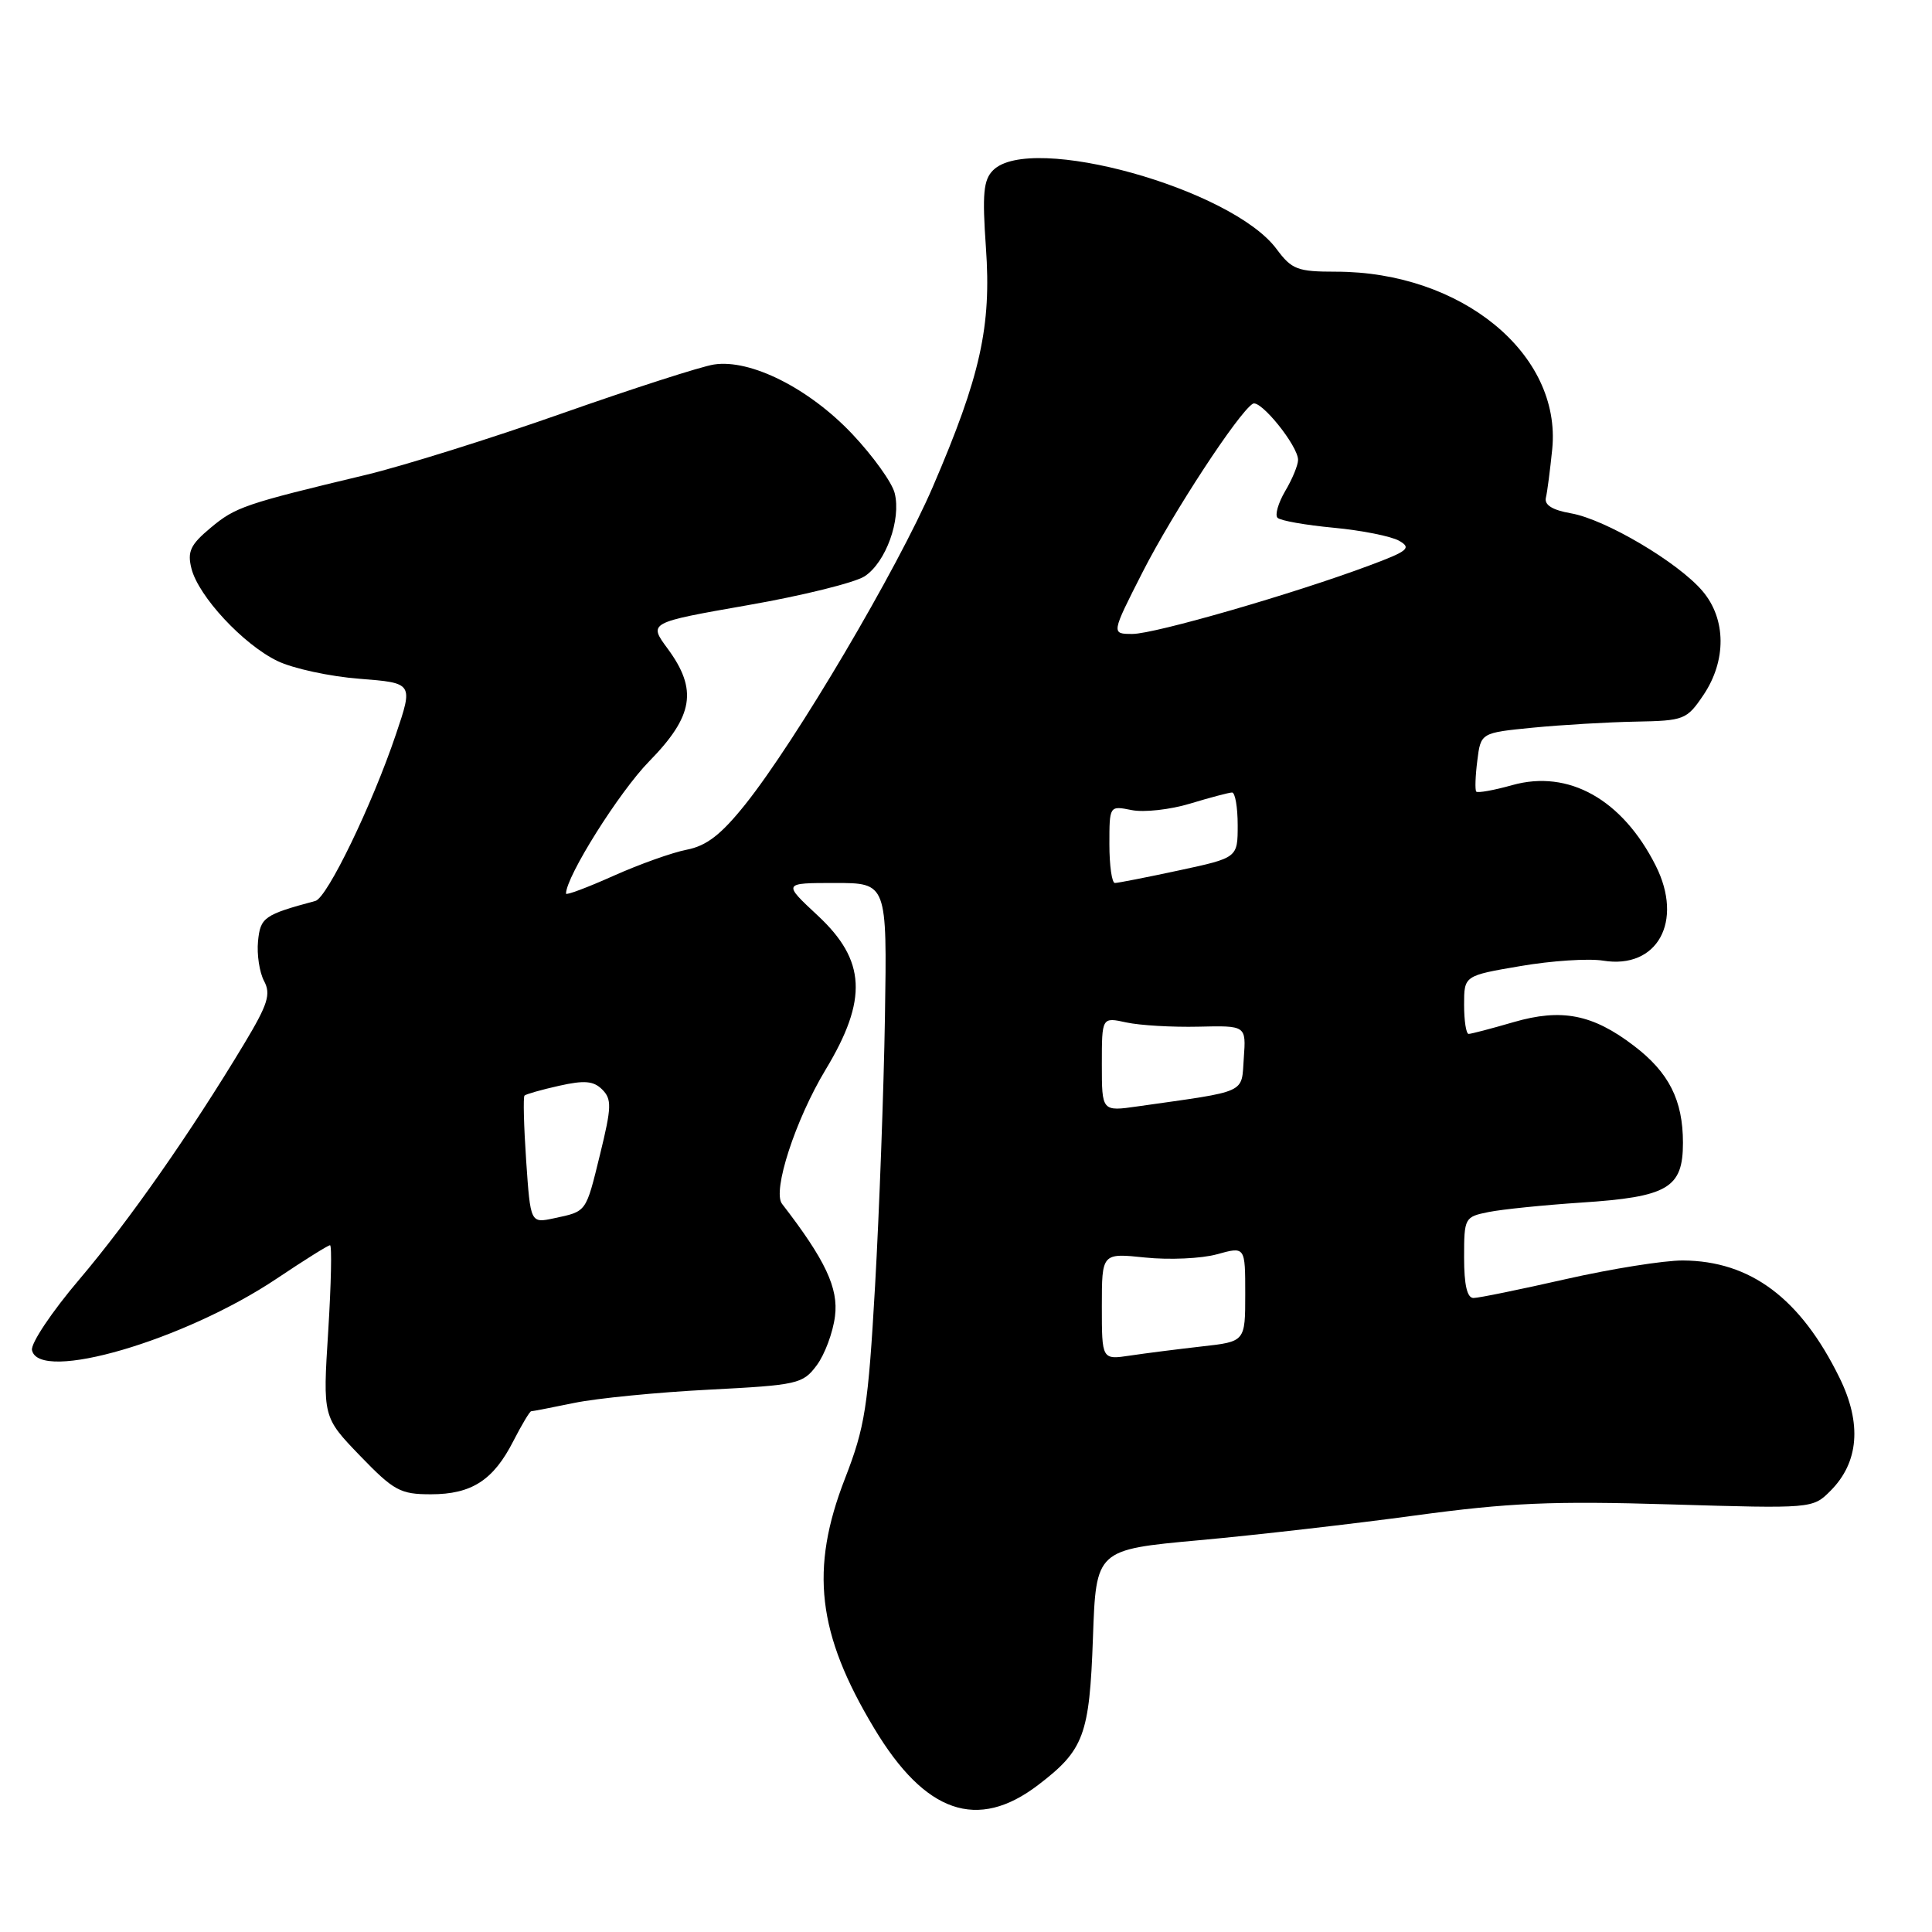 <?xml version="1.0" encoding="UTF-8" standalone="no"?>
<!DOCTYPE svg PUBLIC "-//W3C//DTD SVG 1.1//EN" "http://www.w3.org/Graphics/SVG/1.1/DTD/svg11.dtd" >
<svg xmlns="http://www.w3.org/2000/svg" xmlns:xlink="http://www.w3.org/1999/xlink" version="1.1" viewBox="0 0 256 256">
 <g >
 <path fill="currentColor"
d=" M 137.56 236.52 C 143.63 231.89 144.36 229.94 144.82 217.04 C 145.23 205.34 145.23 205.34 158.87 204.09 C 166.37 203.41 179.25 201.93 187.50 200.81 C 199.97 199.12 205.67 198.87 221.34 199.34 C 240.12 199.90 240.19 199.90 242.53 197.56 C 246.31 193.79 246.73 188.63 243.75 182.57 C 238.58 172.03 231.95 167.07 222.98 167.02 C 220.50 167.01 213.52 168.12 207.48 169.49 C 201.44 170.86 195.94 171.99 195.25 171.99 C 194.40 172.00 194.00 170.26 194.00 166.62 C 194.00 161.36 194.07 161.24 197.25 160.60 C 199.04 160.24 204.55 159.68 209.50 159.35 C 221.01 158.60 223.00 157.43 223.00 151.43 C 223.00 145.78 221.15 142.11 216.50 138.57 C 211.03 134.39 206.92 133.59 200.55 135.44 C 197.60 136.30 194.92 137.00 194.60 137.00 C 194.27 137.00 194.00 135.26 194.00 133.14 C 194.00 129.28 194.00 129.28 201.47 128.01 C 205.58 127.30 210.51 126.98 212.42 127.29 C 219.60 128.46 223.12 122.11 219.39 114.70 C 214.97 105.93 207.86 101.94 200.39 104.03 C 197.94 104.72 195.79 105.10 195.61 104.89 C 195.43 104.67 195.49 102.84 195.75 100.80 C 196.21 97.10 196.21 97.10 203.11 96.42 C 206.90 96.05 213.02 95.69 216.71 95.62 C 223.16 95.50 223.50 95.37 225.71 92.10 C 228.78 87.54 228.74 82.03 225.60 78.33 C 222.39 74.53 212.71 68.81 208.17 68.02 C 205.68 67.58 204.61 66.91 204.84 65.94 C 205.03 65.15 205.40 62.25 205.68 59.50 C 206.92 46.89 193.63 36.00 177.01 36.00 C 171.91 36.00 171.17 35.71 169.16 33.01 C 163.25 25.01 136.56 17.58 131.59 22.56 C 130.31 23.83 130.14 25.69 130.64 32.81 C 131.38 43.26 129.92 49.83 123.61 64.49 C 118.89 75.45 105.46 98.19 98.75 106.59 C 95.56 110.58 93.63 112.08 91.00 112.59 C 89.08 112.96 84.69 114.53 81.25 116.07 C 77.81 117.61 75.00 118.66 75.00 118.41 C 75.00 116.15 82.05 104.93 86.02 100.88 C 91.90 94.88 92.47 91.38 88.46 85.94 C 85.92 82.50 85.92 82.50 99.08 80.19 C 106.32 78.93 113.29 77.20 114.57 76.36 C 117.38 74.52 119.43 68.85 118.55 65.34 C 118.20 63.93 115.66 60.40 112.91 57.49 C 107.18 51.44 99.43 47.55 94.60 48.30 C 92.90 48.56 83.85 51.48 74.50 54.77 C 65.15 58.07 53.45 61.73 48.50 62.92 C 32.44 66.76 31.21 67.18 27.93 69.92 C 25.23 72.17 24.80 73.08 25.37 75.34 C 26.30 79.02 32.23 85.40 36.77 87.59 C 38.82 88.58 43.71 89.64 47.63 89.94 C 54.76 90.50 54.76 90.50 52.46 97.31 C 49.31 106.65 43.36 118.96 41.79 119.38 C 34.98 121.21 34.50 121.56 34.19 124.72 C 34.02 126.47 34.38 128.84 34.99 129.99 C 35.92 131.73 35.50 133.07 32.37 138.28 C 25.27 150.08 17.09 161.78 10.51 169.53 C 6.88 173.80 4.06 178.01 4.24 178.90 C 5.14 183.26 24.46 177.61 36.70 169.40 C 40.31 166.98 43.47 165.00 43.73 165.00 C 43.99 165.00 43.88 170.12 43.49 176.39 C 42.77 187.77 42.77 187.77 47.70 192.89 C 52.19 197.54 53.04 198.00 57.09 198.00 C 62.50 198.00 65.38 196.14 68.03 190.93 C 69.14 188.77 70.20 187.00 70.38 187.00 C 70.57 187.00 73.15 186.50 76.11 185.89 C 79.08 185.28 87.08 184.49 93.90 184.14 C 105.72 183.53 106.38 183.38 108.22 180.91 C 109.28 179.49 110.37 176.57 110.64 174.41 C 111.12 170.68 109.36 166.94 103.62 159.51 C 102.32 157.82 105.39 148.38 109.40 141.73 C 115.01 132.43 114.74 127.26 108.36 121.32 C 103.72 117.00 103.72 117.00 110.63 117.00 C 117.54 117.00 117.54 117.00 117.26 134.75 C 117.10 144.51 116.51 160.55 115.95 170.40 C 115.03 186.47 114.62 189.07 111.97 195.90 C 107.29 207.93 108.28 216.45 115.84 229.02 C 122.59 240.27 129.52 242.66 137.56 236.52 Z  M 146.00 173.10 C 146.00 166.03 146.00 166.03 151.75 166.63 C 154.91 166.96 159.19 166.77 161.25 166.20 C 165.00 165.16 165.00 165.16 165.00 171.47 C 165.00 177.77 165.00 177.77 159.25 178.41 C 156.09 178.77 151.81 179.31 149.75 179.62 C 146.00 180.18 146.00 180.18 146.00 173.10 Z  M 69.72 153.80 C 69.41 149.24 69.31 145.36 69.50 145.17 C 69.69 144.98 71.76 144.39 74.09 143.87 C 77.44 143.12 78.65 143.22 79.80 144.37 C 81.08 145.65 81.04 146.71 79.52 152.92 C 77.60 160.74 77.78 160.49 73.40 161.43 C 70.29 162.09 70.29 162.09 69.72 153.80 Z  M 146.00 141.03 C 146.00 134.77 146.00 134.77 149.25 135.48 C 151.04 135.87 155.34 136.12 158.81 136.04 C 165.12 135.89 165.12 135.89 164.81 140.19 C 164.47 144.98 165.49 144.51 150.75 146.60 C 146.00 147.28 146.00 147.28 146.00 141.03 Z  M 147.00 111.88 C 147.00 106.75 147.00 106.75 149.95 107.34 C 151.58 107.67 155.07 107.28 157.70 106.48 C 160.34 105.68 162.84 105.02 163.25 105.01 C 163.66 105.00 164.00 106.95 164.00 109.33 C 164.00 113.66 164.00 113.66 156.23 115.33 C 151.95 116.25 148.13 117.00 147.73 117.00 C 147.33 117.00 147.00 114.69 147.00 111.88 Z  M 151.43 75.75 C 155.41 67.95 164.10 54.67 166.00 53.50 C 167.00 52.88 172.00 59.07 172.00 60.94 C 172.00 61.63 171.24 63.48 170.30 65.06 C 169.37 66.65 168.91 68.24 169.28 68.61 C 169.65 68.99 173.00 69.58 176.73 69.93 C 180.45 70.28 184.35 71.06 185.40 71.66 C 187.06 72.61 186.58 73.02 181.50 74.91 C 171.49 78.66 153.01 84.00 150.06 84.00 C 147.23 84.00 147.23 84.00 151.43 75.75 Z "/>
</g>
</svg>